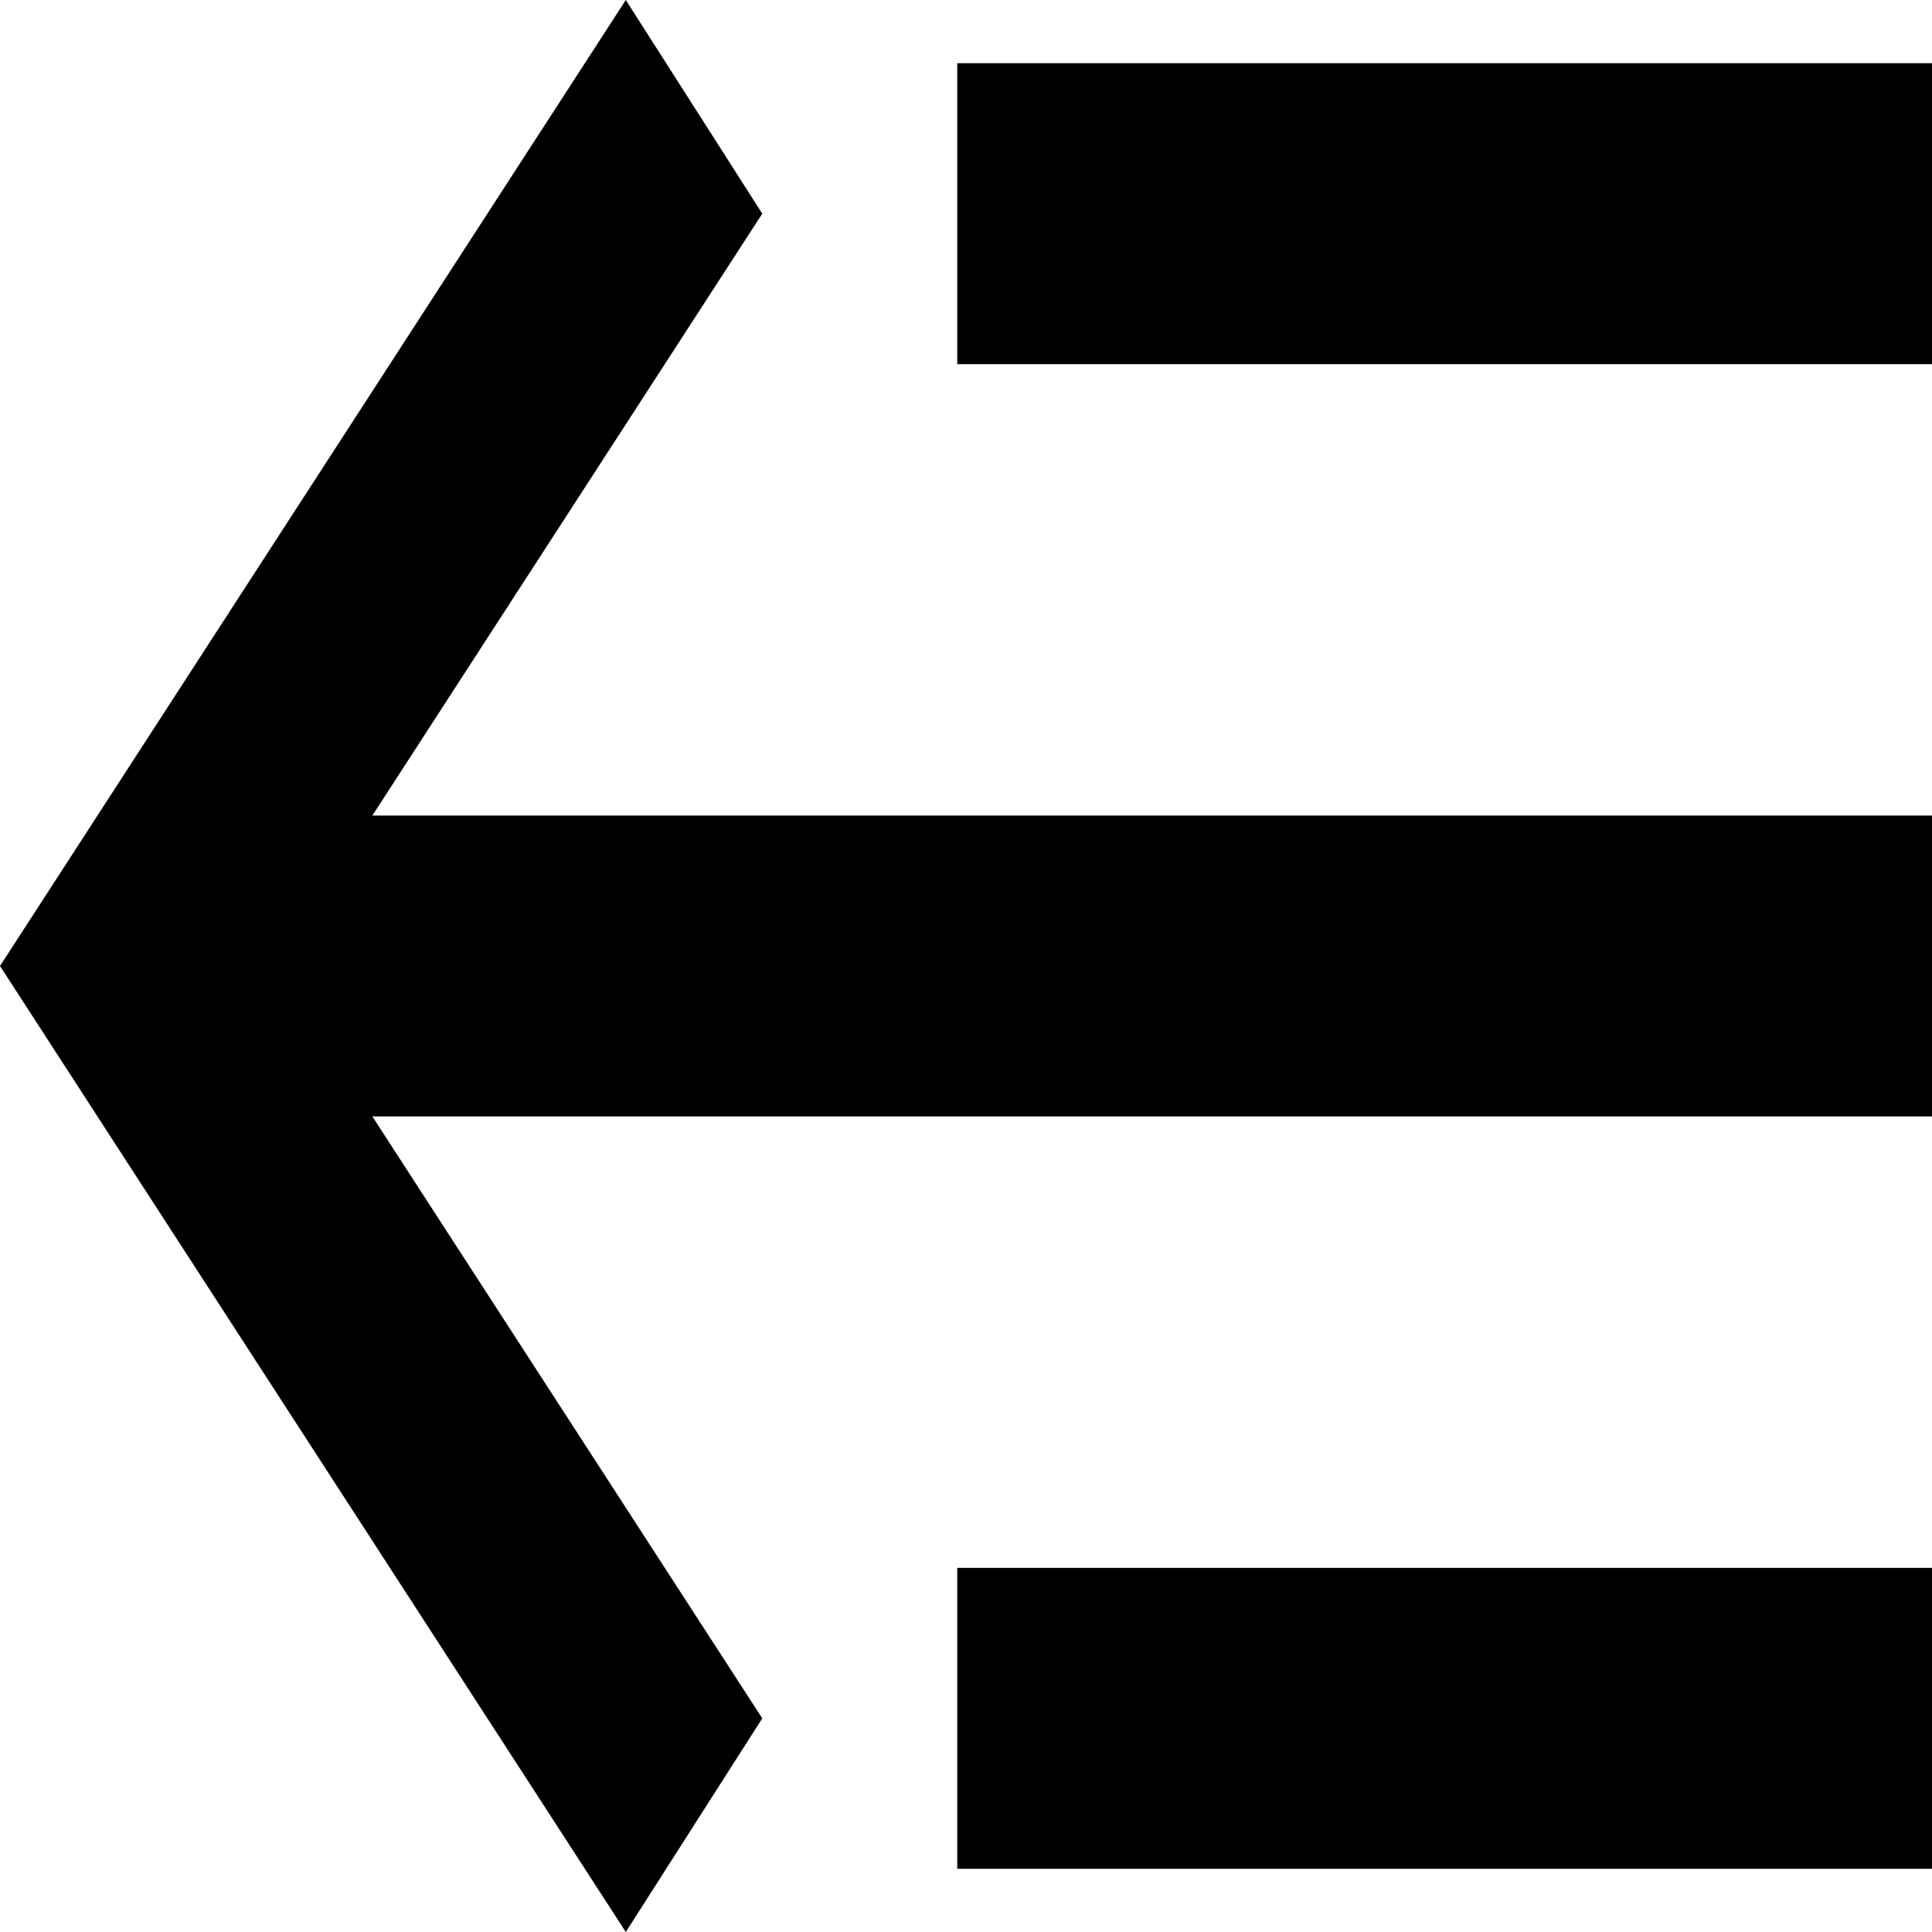 <svg width="80" height="80" viewBox="0 0 80 80" fill="none" xmlns="http://www.w3.org/2000/svg">
<path d="M15.419 46.23L31.564 71.153L25.913 80L0 40L25.913 0L31.564 8.847L15.419 33.77H80V46.23H15.419ZM80 2.617V15.078H39.637V2.617H80ZM80 64.922V77.383H39.637V64.922H80Z" fill="black"/>
</svg>
